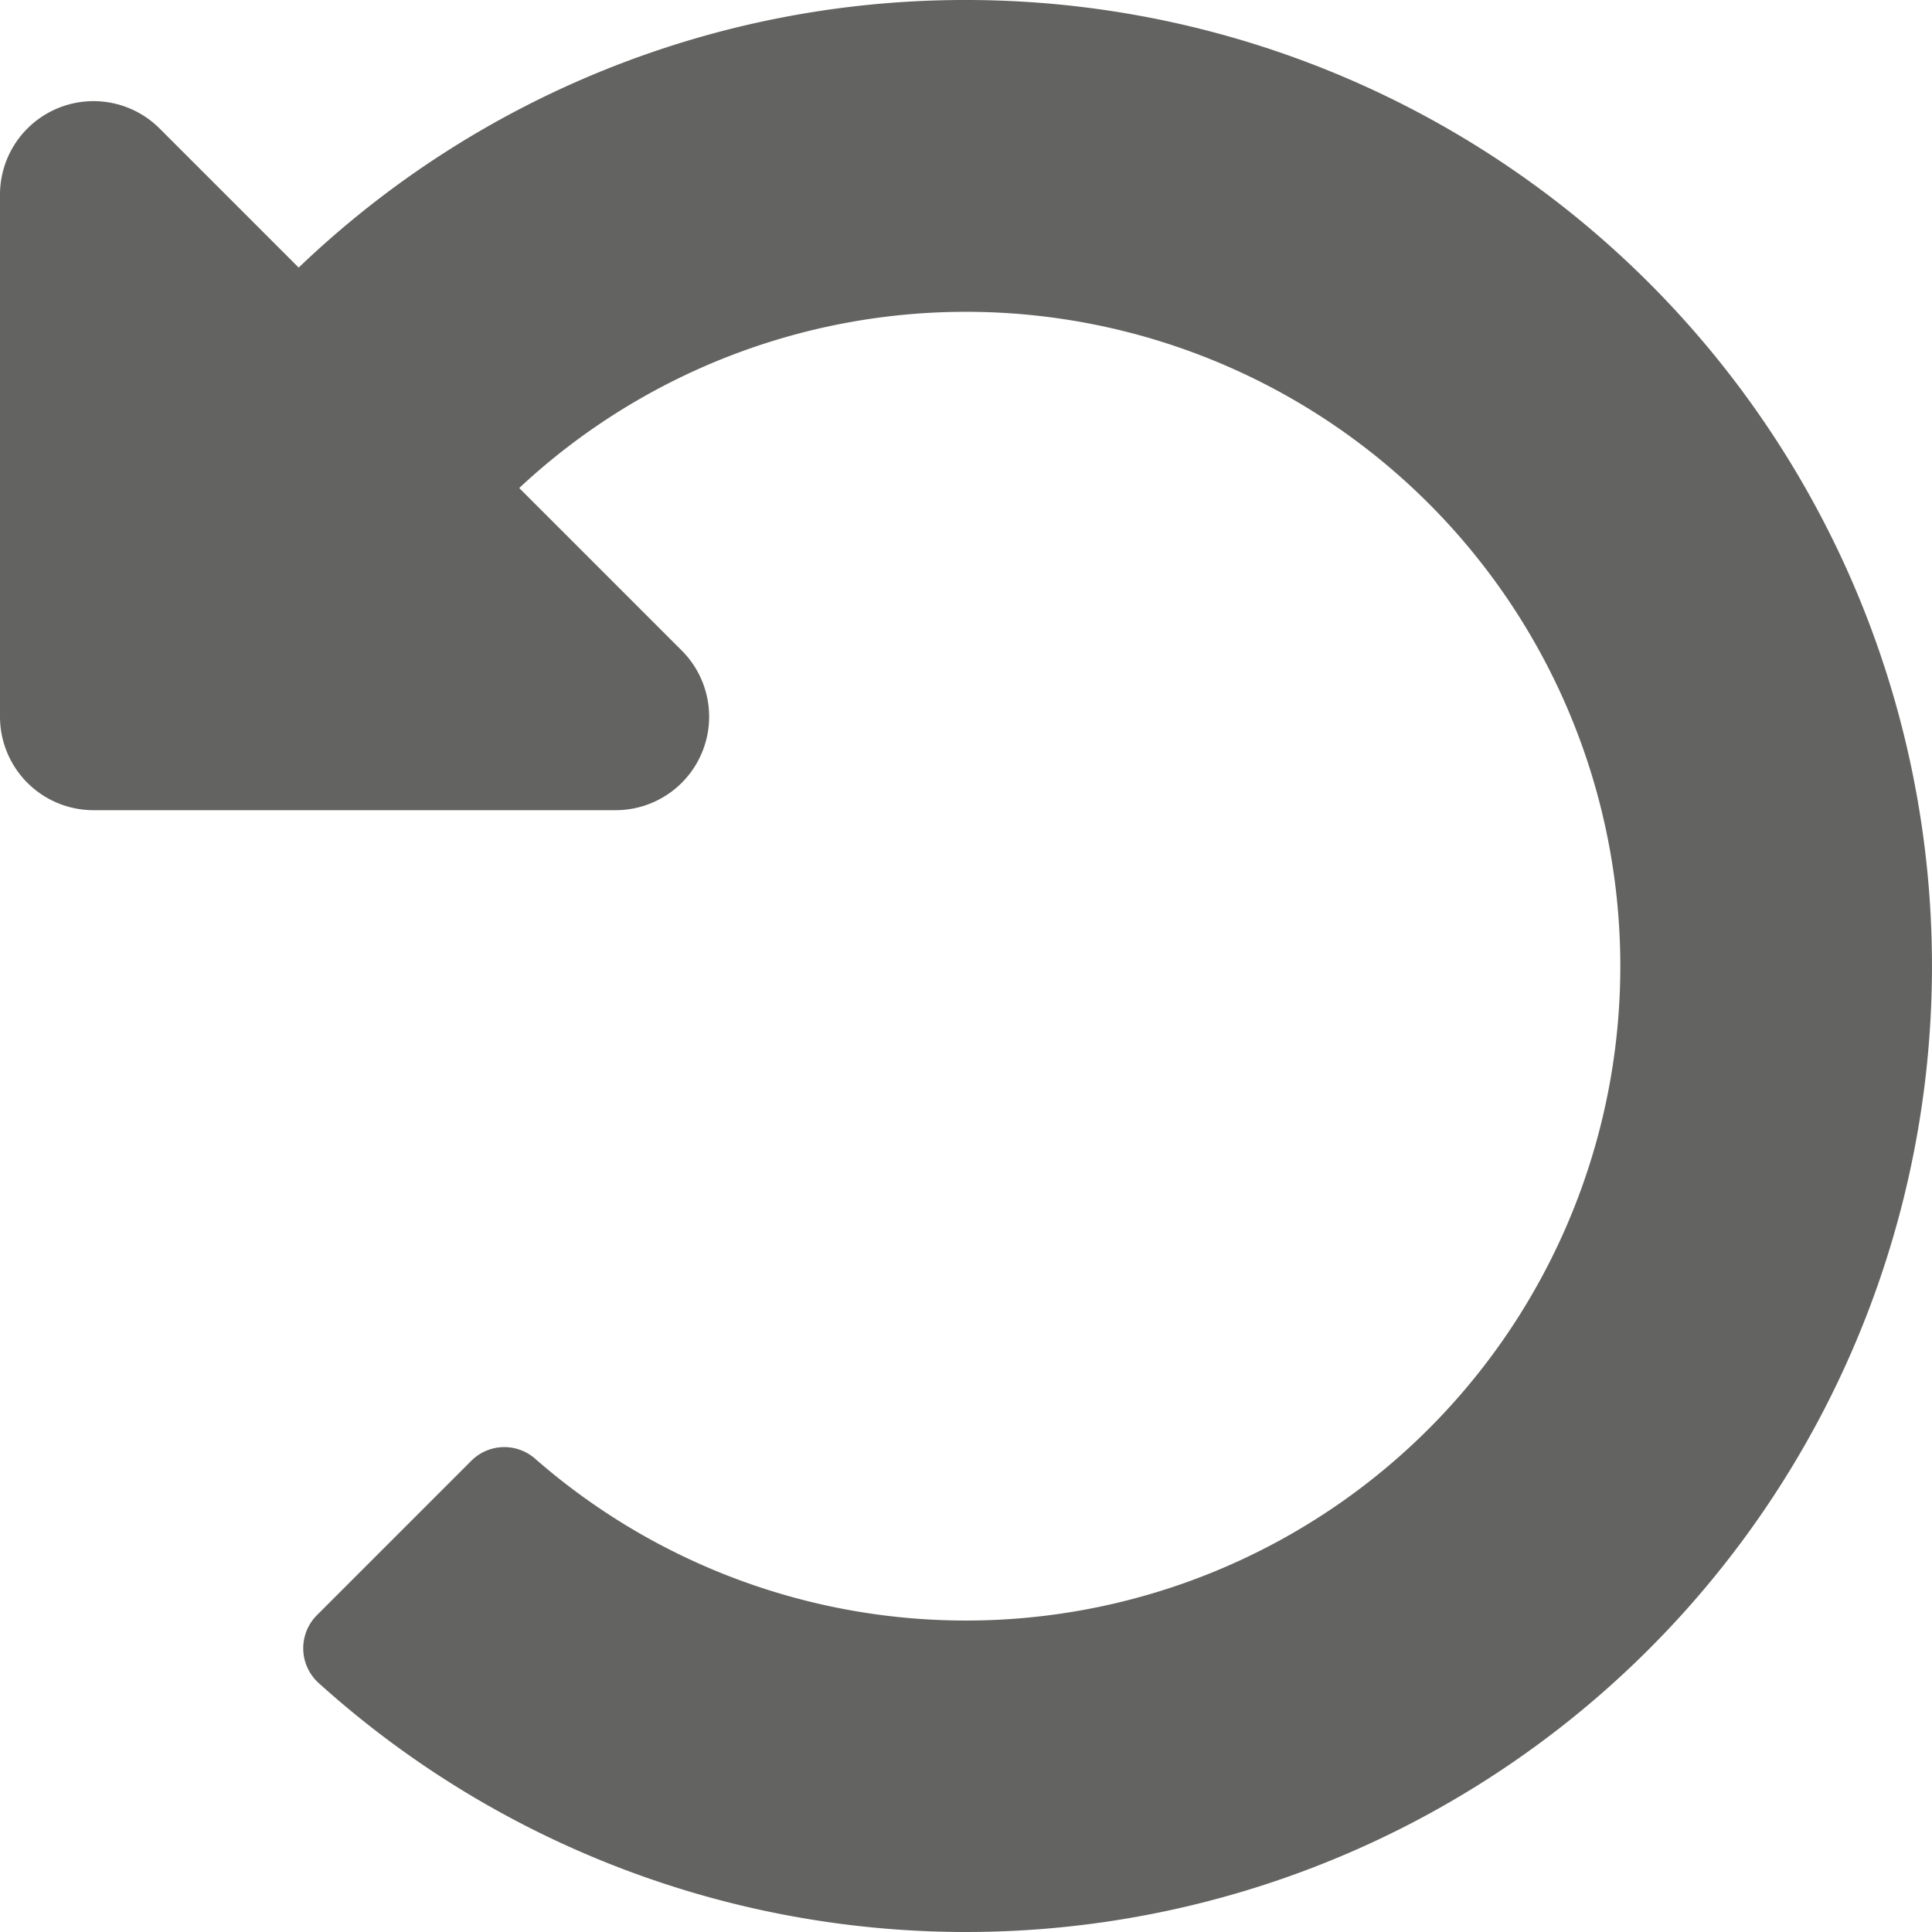 <svg xmlns="http://www.w3.org/2000/svg" width="20" height="20" viewBox="0 0 20 20"><path d="M17.982,8a9.966,9.966,0,0,0-6.89,2.77l-1.44-1.44A.968.968,0,0,0,8,10.013v5.406a.968.968,0,0,0,.968.968h5.406a.968.968,0,0,0,.684-1.652l-1.683-1.683A6.774,6.774,0,1,1,13.539,23.1a.483.483,0,0,0-.66.022l-1.6,1.6a.485.485,0,0,0,.019.7A10,10,0,1,0,17.982,8Z" transform="translate(-8 -8)" fill="#636461"/></svg>